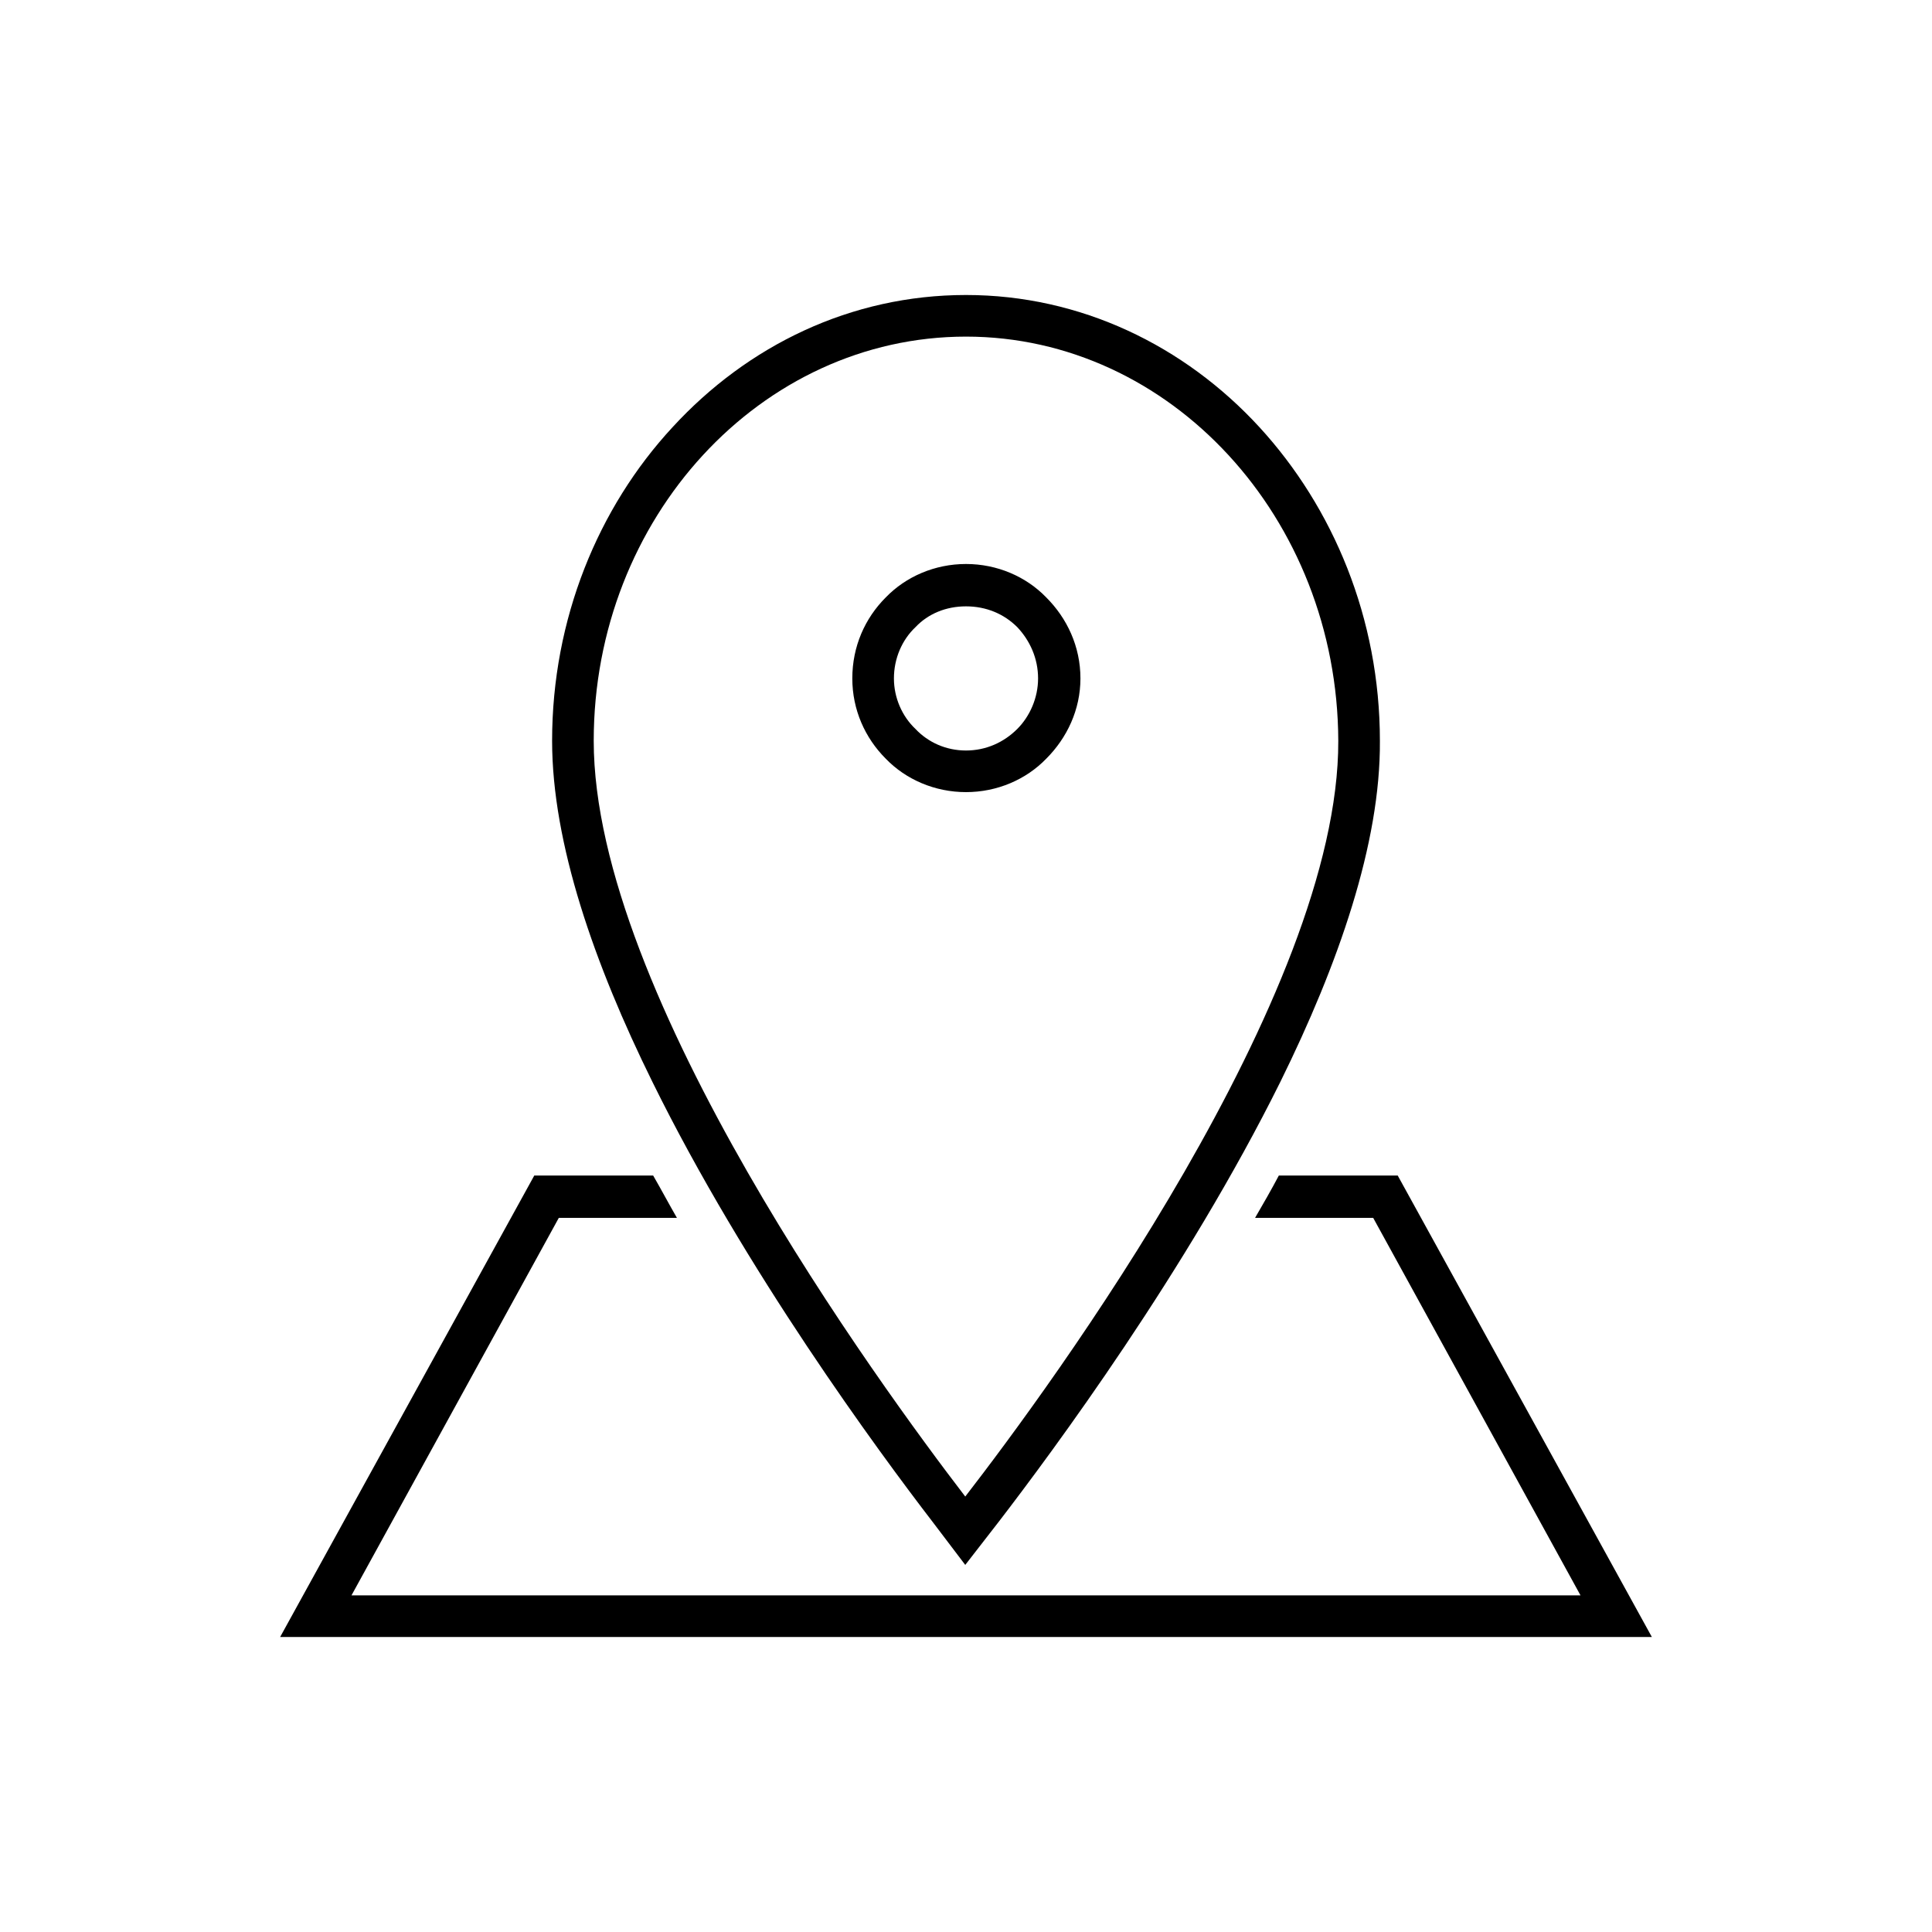 <?xml version="1.0" encoding="UTF-8"?>
<!DOCTYPE svg PUBLIC "-//W3C//DTD SVG 1.1//EN" "http://www.w3.org/Graphics/SVG/1.1/DTD/svg11.dtd">
<!-- Creator: CorelDRAW X7 -->
<svg xmlns="http://www.w3.org/2000/svg" xml:space="preserve" width="100%" height="100%" version="1.1" style="shape-rendering:geometricPrecision; text-rendering:geometricPrecision; image-rendering:optimizeQuality; fill-rule:evenodd; clip-rule:evenodd"
viewBox="0 0 2600 2600"
 xmlns:xlink="http://www.w3.org/1999/xlink">
 <defs>
  <style type="text/css">
   <![CDATA[
    .fil0 {fill:none}
    .fil1 {fill:black}
   ]]>
  </style>
 </defs>
 <g id="Layer_x0020_1">
  <g id="_2724746328464">
   <rect class="fil0" width="2600" height="2600"/>
   <path class="fil1" d="M1689 1639l159 0 279 508 -1654 0 279 -508 159 0c-11,-19 -21,-38 -32,-57l-160 0 -342 621 1846 0 -342 -621 -160 0c-10,19 -21,38 -32,57zm-542 -726c0,-43 17,-81 45,-109 27,-28 66,-45 108,-45 42,0 81,17 108,45 28,28 46,66 46,109 0,42 -18,80 -46,108 -27,28 -66,45 -108,45 -42,0 -81,-17 -108,-45 -28,-28 -45,-66 -45,-108zm85 -69c-18,17 -29,42 -29,69 0,26 11,51 29,68 17,18 41,29 68,29 27,0 51,-11 69,-29 17,-17 28,-42 28,-68 0,-27 -11,-51 -28,-69 -18,-18 -42,-28 -69,-28 -27,0 -51,10 -68,28zm68 -447c154,0 294,68 395,178 99,108 162,257 162,422 1,138 -56,301 -134,459 -126,254 -306,497 -379,592l-45 58 -44 -58c-73,-95 -252,-338 -377,-592 -78,-158 -135,-321 -135,-459 0,-164 62,-314 162,-422 101,-110 240,-178 395,-178zm0 56c275,0 500,244 501,544 1,341 -386,867 -502,1017 -115,-150 -500,-676 -500,-1017 0,-300 225,-544 501,-544z"/>
  </g>
 </g>
</svg>
